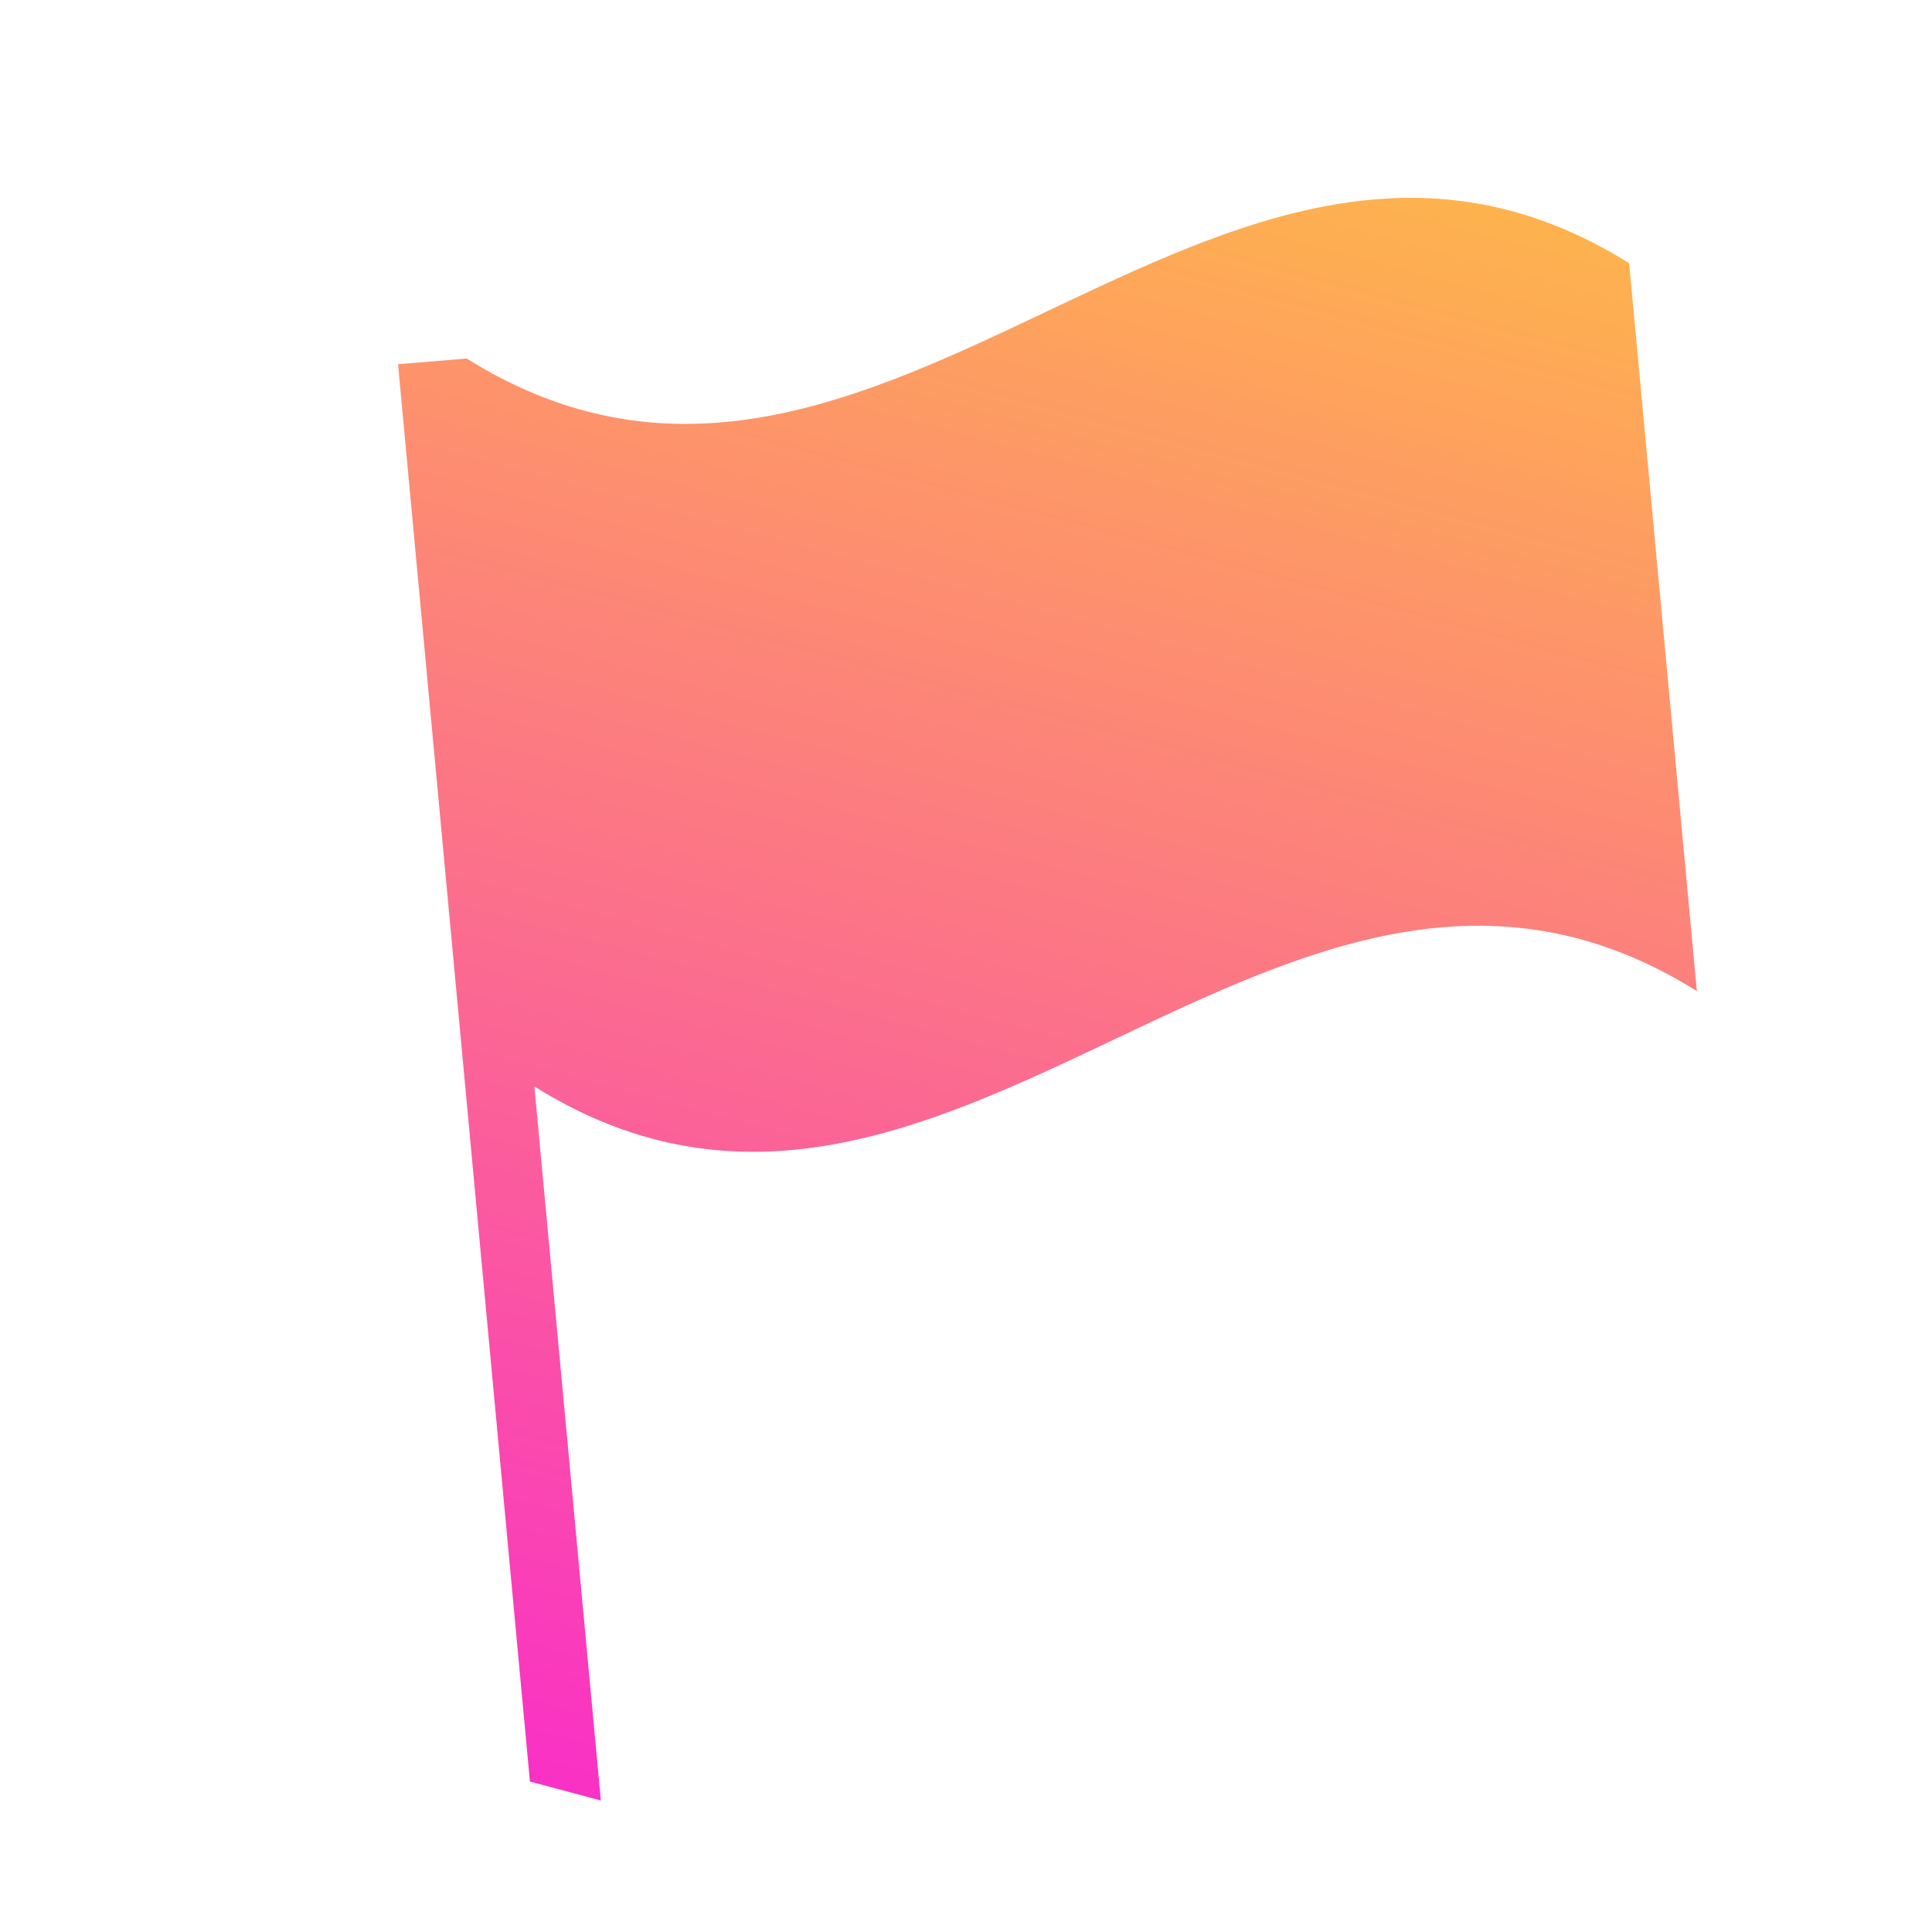 <svg width="45" height="45" viewBox="0 0 45 45" fill="none" xmlns="http://www.w3.org/2000/svg">
<g clip-path="url(#clip0_749_648)">
<path d="M39.523 23.084C38.998 17.434 38.473 11.782 37.946 6.131C28.291 0.089 20.527 14.393 10.87 8.351L9.271 8.483L12.343 41.495L13.995 41.937L12.447 25.305L12.447 25.306C22.105 31.346 29.868 17.043 39.523 23.084Z" fill="url(#paint0_linear_749_648)"/>
</g>
<defs>
<linearGradient id="paint0_linear_749_648" x1="29.588" y1="-3.589" x2="14.641" y2="52.194" gradientUnits="userSpaceOnUse">
<stop stop-color="#FFC83A"/>
<stop offset="1" stop-color="#F812E1"/>
</linearGradient>
<clipPath id="clip0_749_648">
<rect width="44" height="44" fill="white" transform="translate(0.5 0.864)"/>
</clipPath>
</defs>
</svg>
